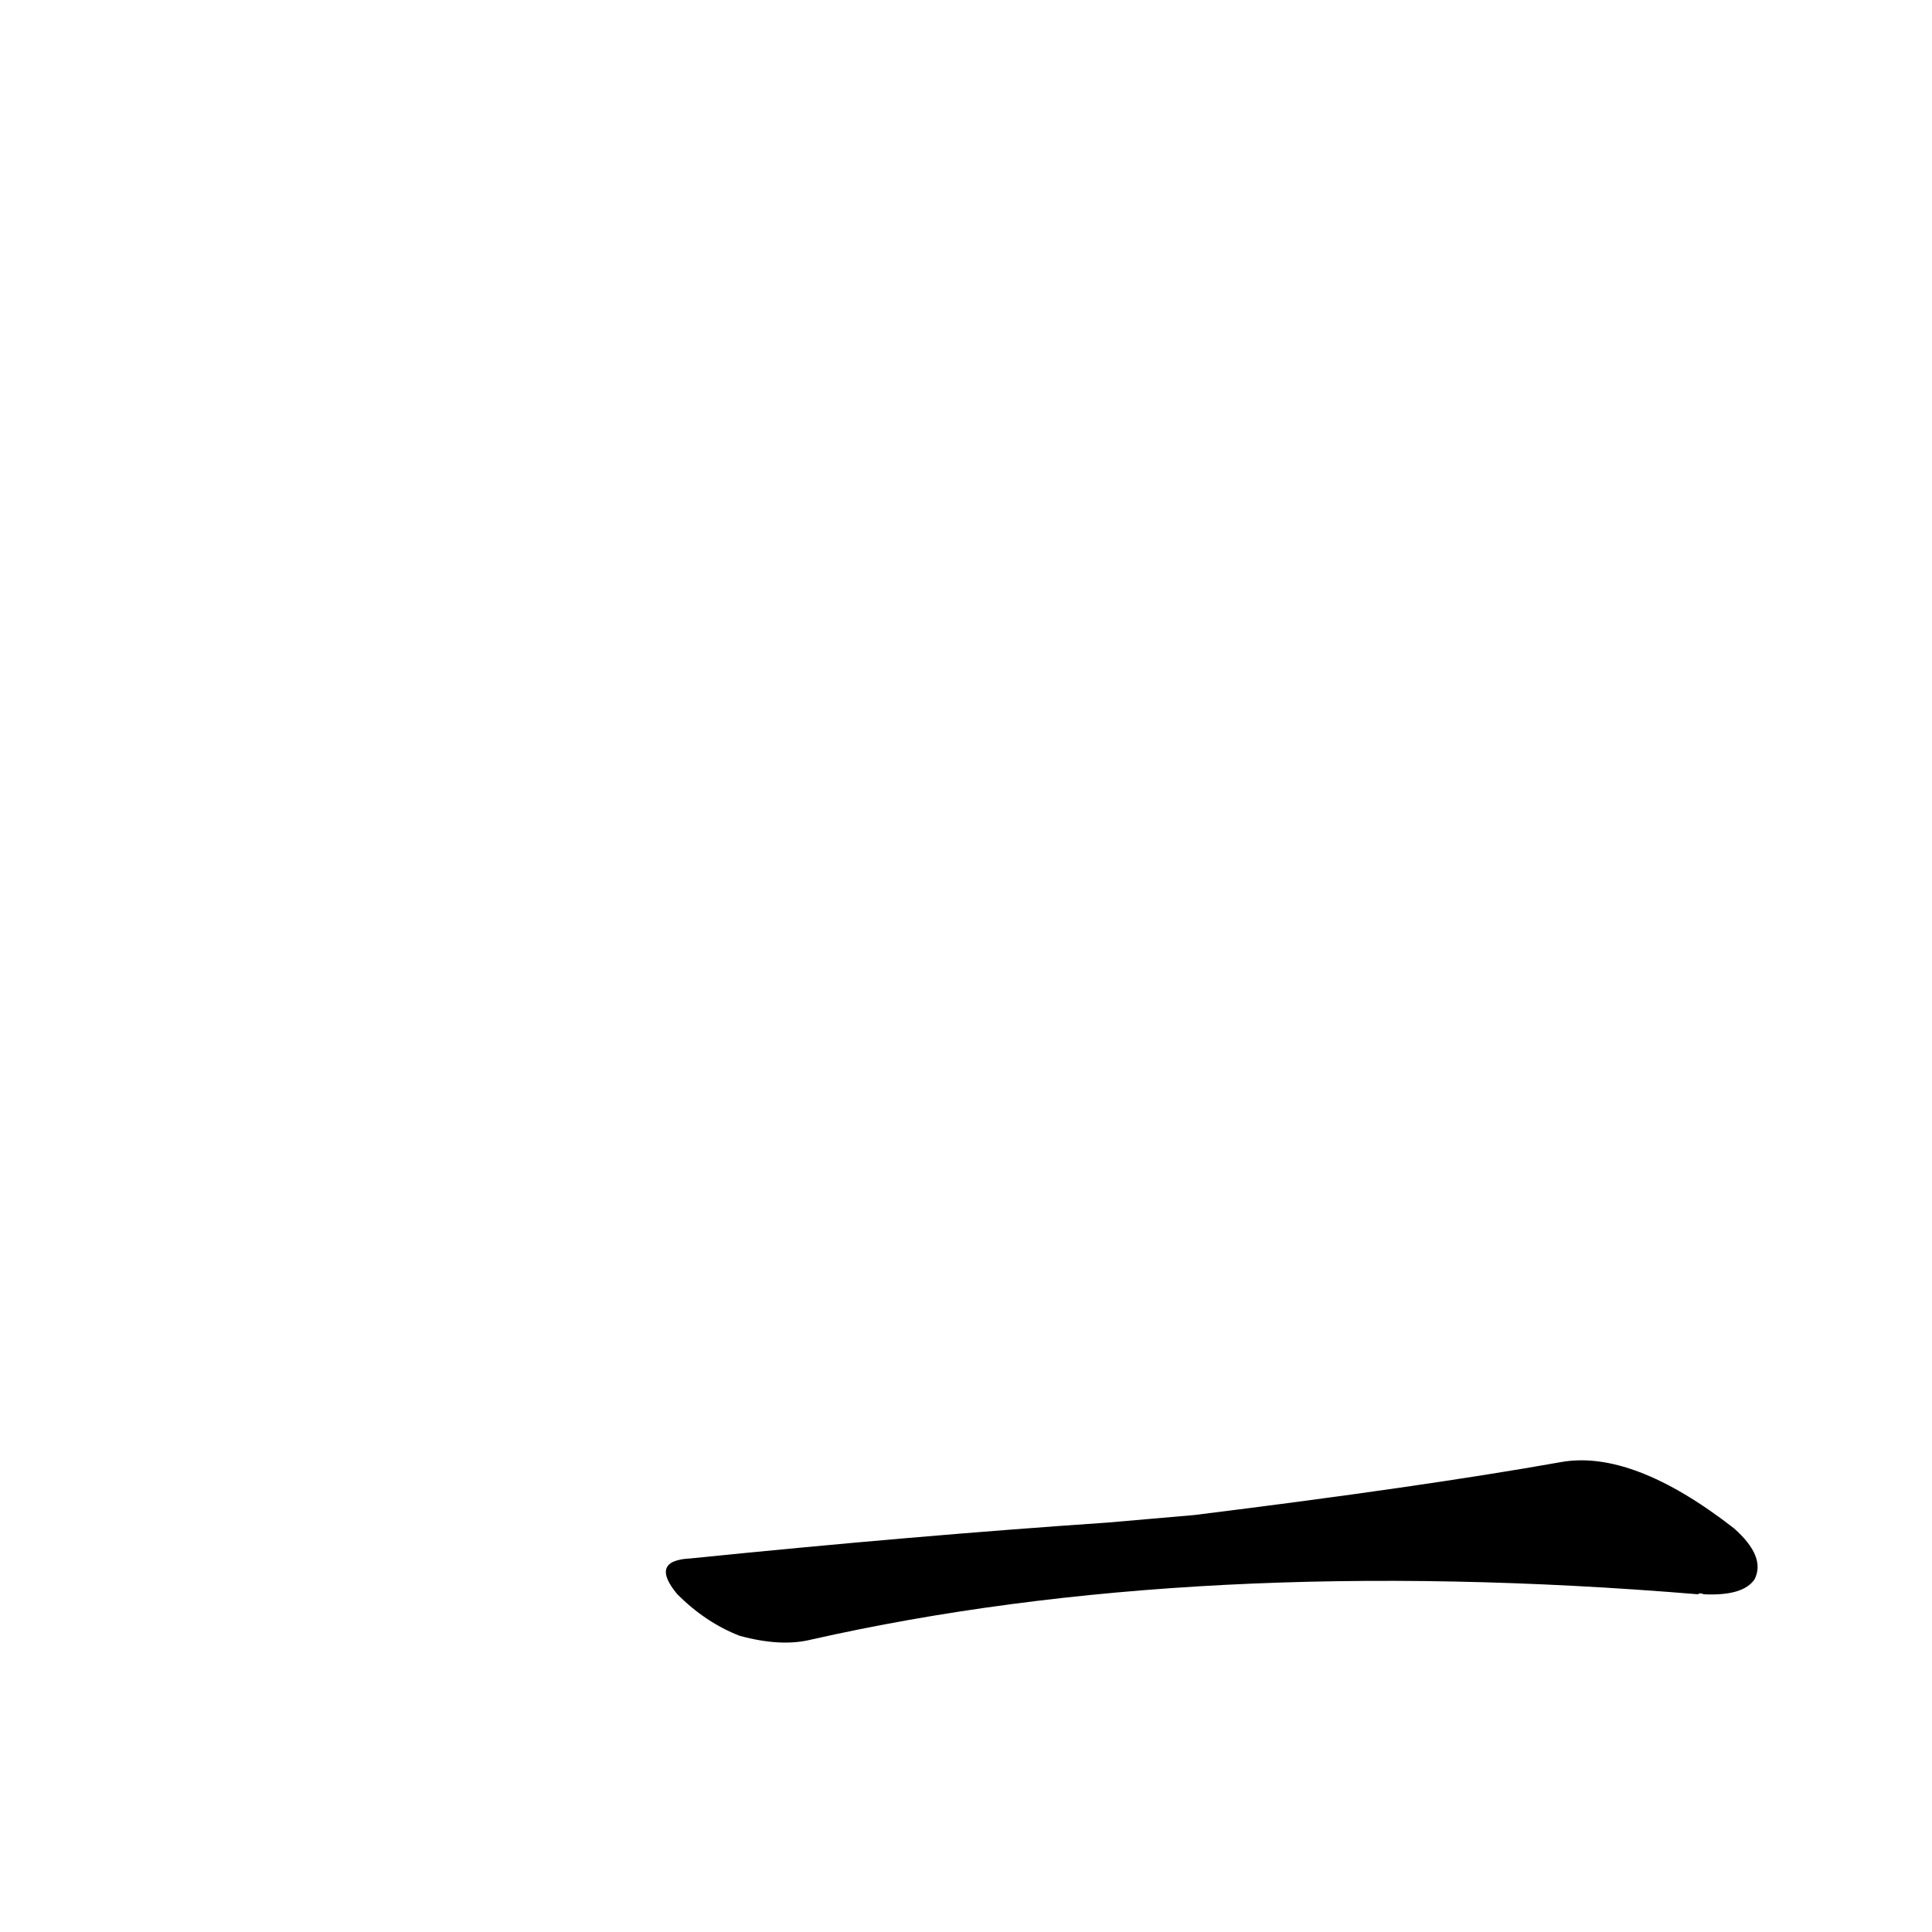 <?xml version='1.0' encoding='utf-8'?>
<svg xmlns="http://www.w3.org/2000/svg" version="1.1" viewBox="0 0 1024 1024"><g transform="scale(1, -1) translate(0, -900)"><path d="M 587 93 Q 484 86 366 74 Q 344 73 359 55 Q 374 40 392 33 Q 414 27 430 31 Q 634 77 900 55 Q 901 56 903 55 Q 924 54 930 63 Q 936 75 919 90 Q 865 132 827 125 Q 754 112 633 97 L 587 93 Z" fill="black" /></g></svg>
